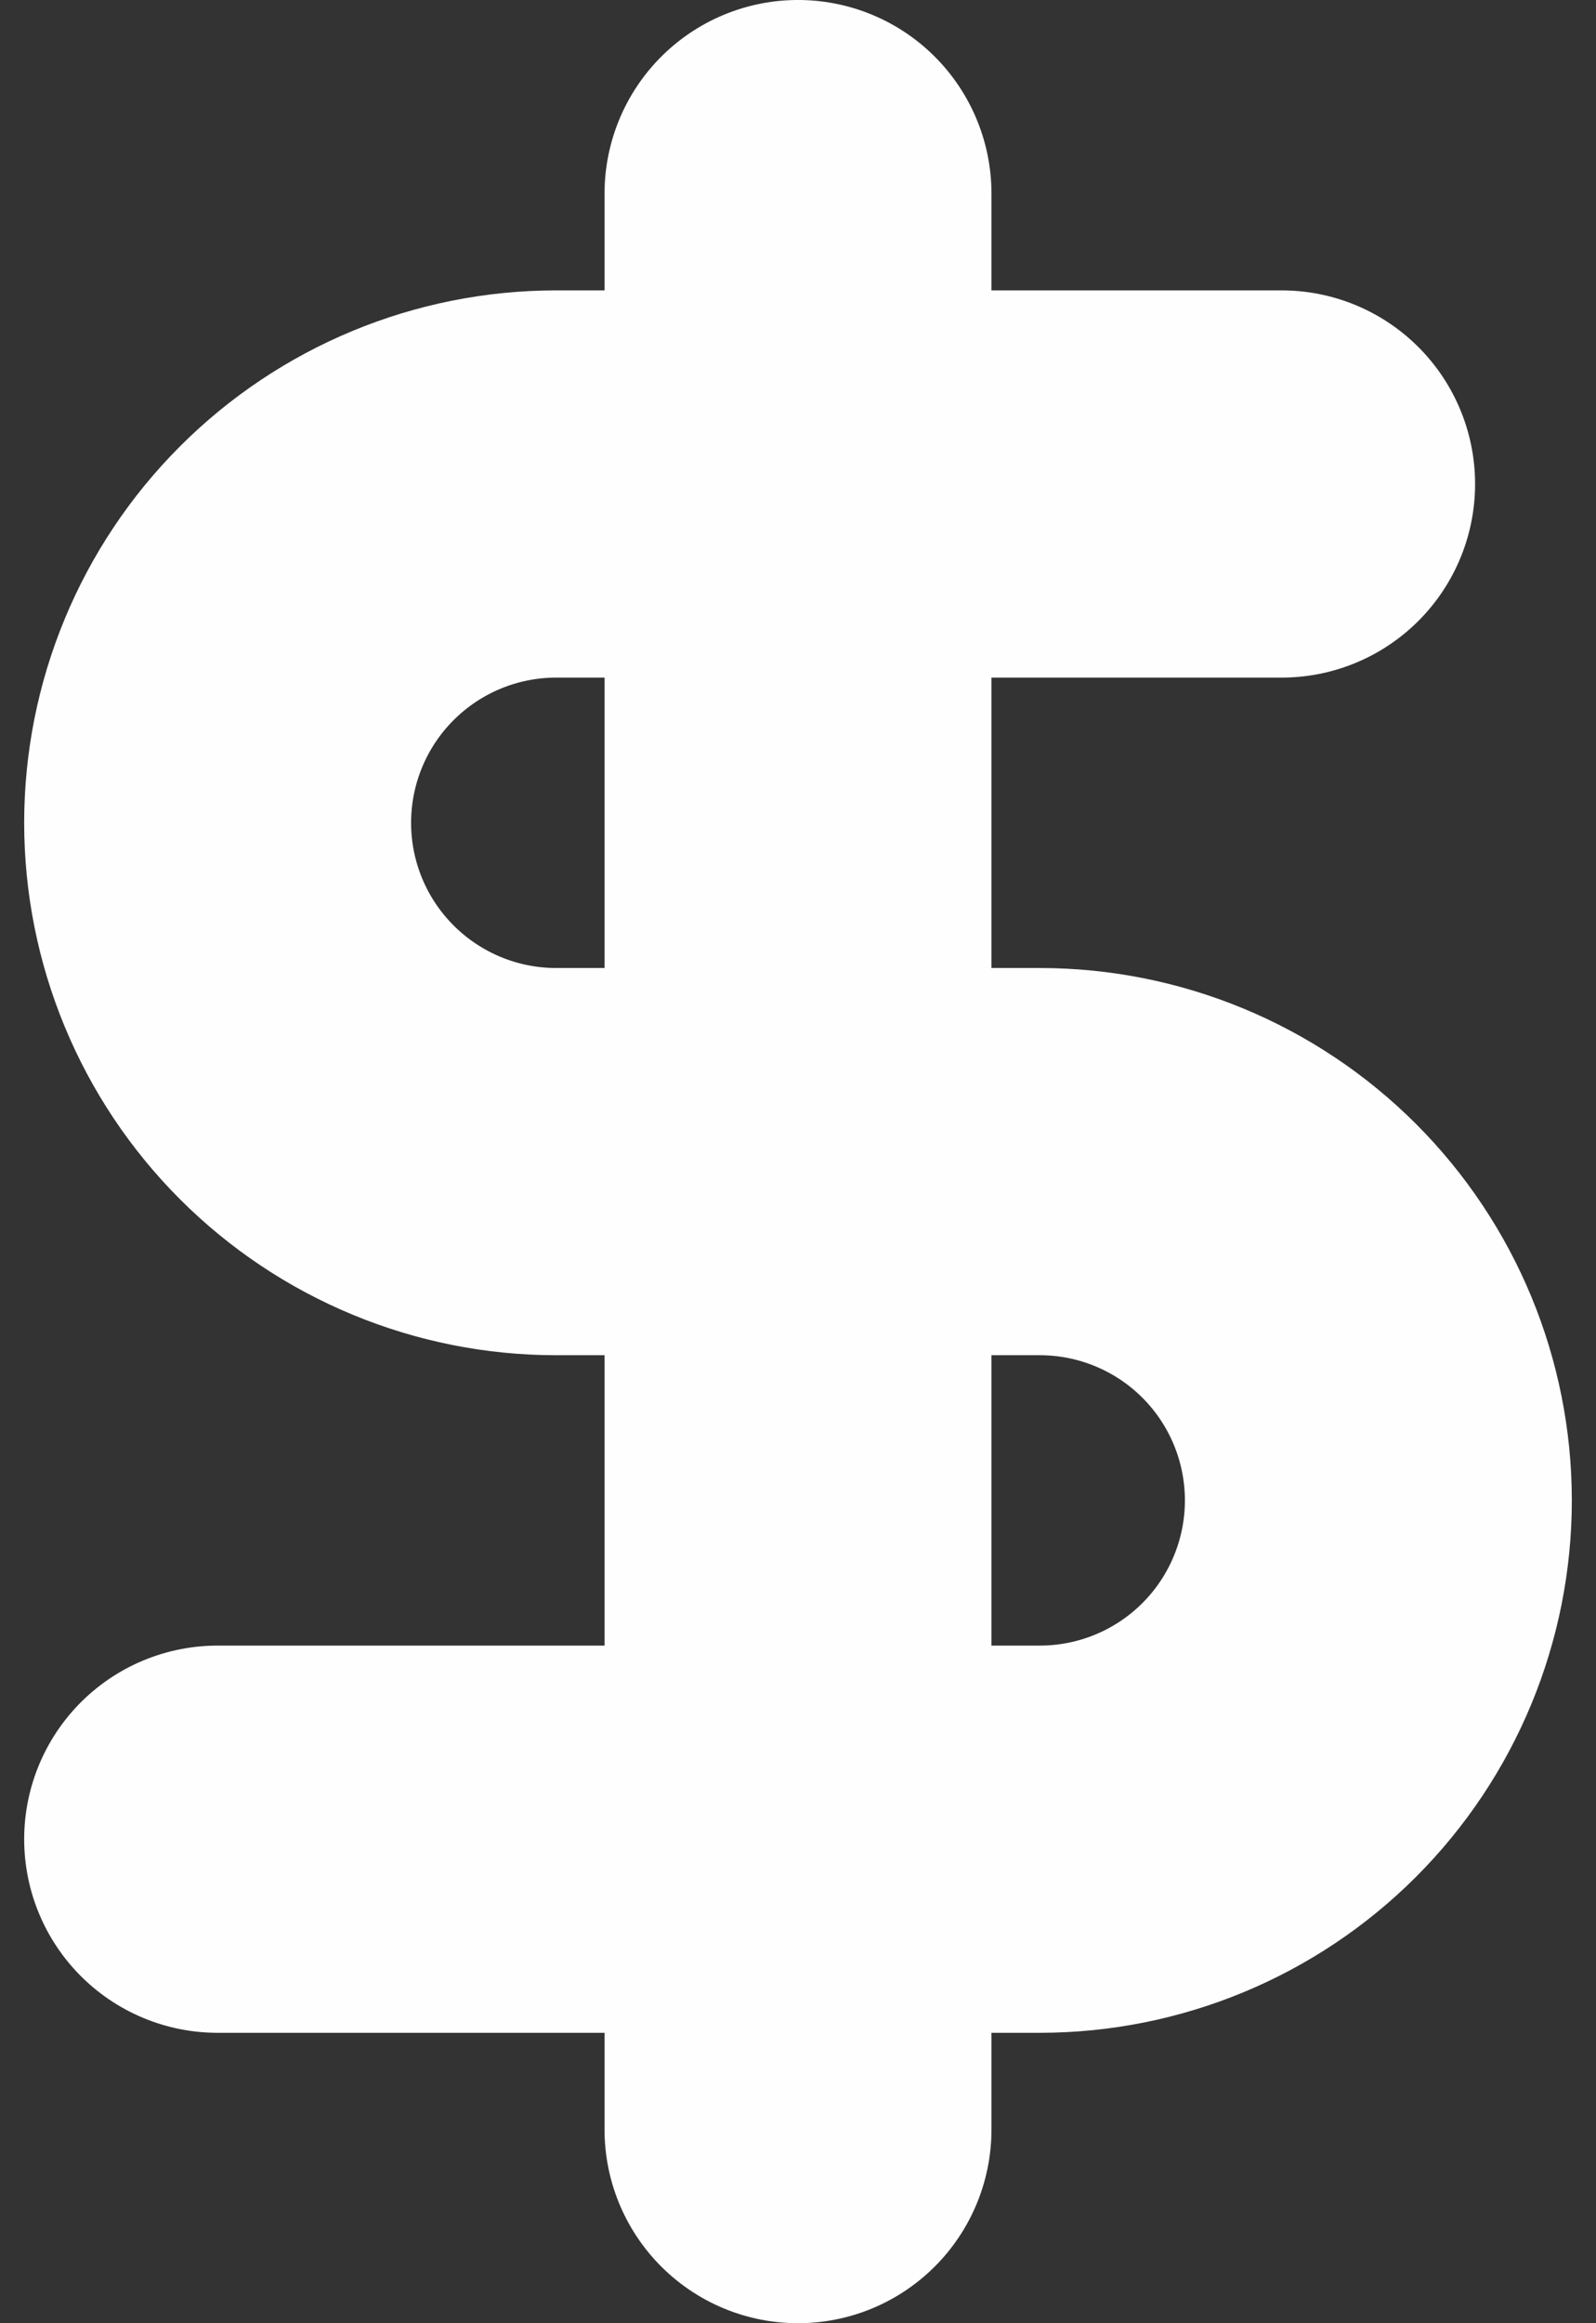 <svg width="44" height="64" viewBox="0 0 44 64" fill="none" xmlns="http://www.w3.org/2000/svg">
<rect x="0" y="0" width="44" height="64" fill="#333333" stroke="none"/>
<g clip-path="url(#clip0_49_287)">
<path d="M22 5.333V58.666M35.333 13.333H15.333C12.858 13.333 10.484 14.316 8.734 16.067C6.983 17.817 6 20.191 6 22.666C6 25.142 6.983 27.516 8.734 29.266C10.484 31.016 12.858 32 15.333 32H28.667C31.142 32 33.516 32.983 35.266 34.733C37.017 36.484 38 38.858 38 41.333C38 43.808 37.017 46.182 35.266 47.933C33.516 49.683 31.142 50.666 28.667 50.666H6" stroke="#FEFEFE" stroke-width="10.667" stroke-linecap="round" stroke-linejoin="round"/>
</g>
<defs>
<clipPath id="clip0_49_287">
<rect width="44" height="64" fill="white"/>
</clipPath>
</defs>
</svg>
